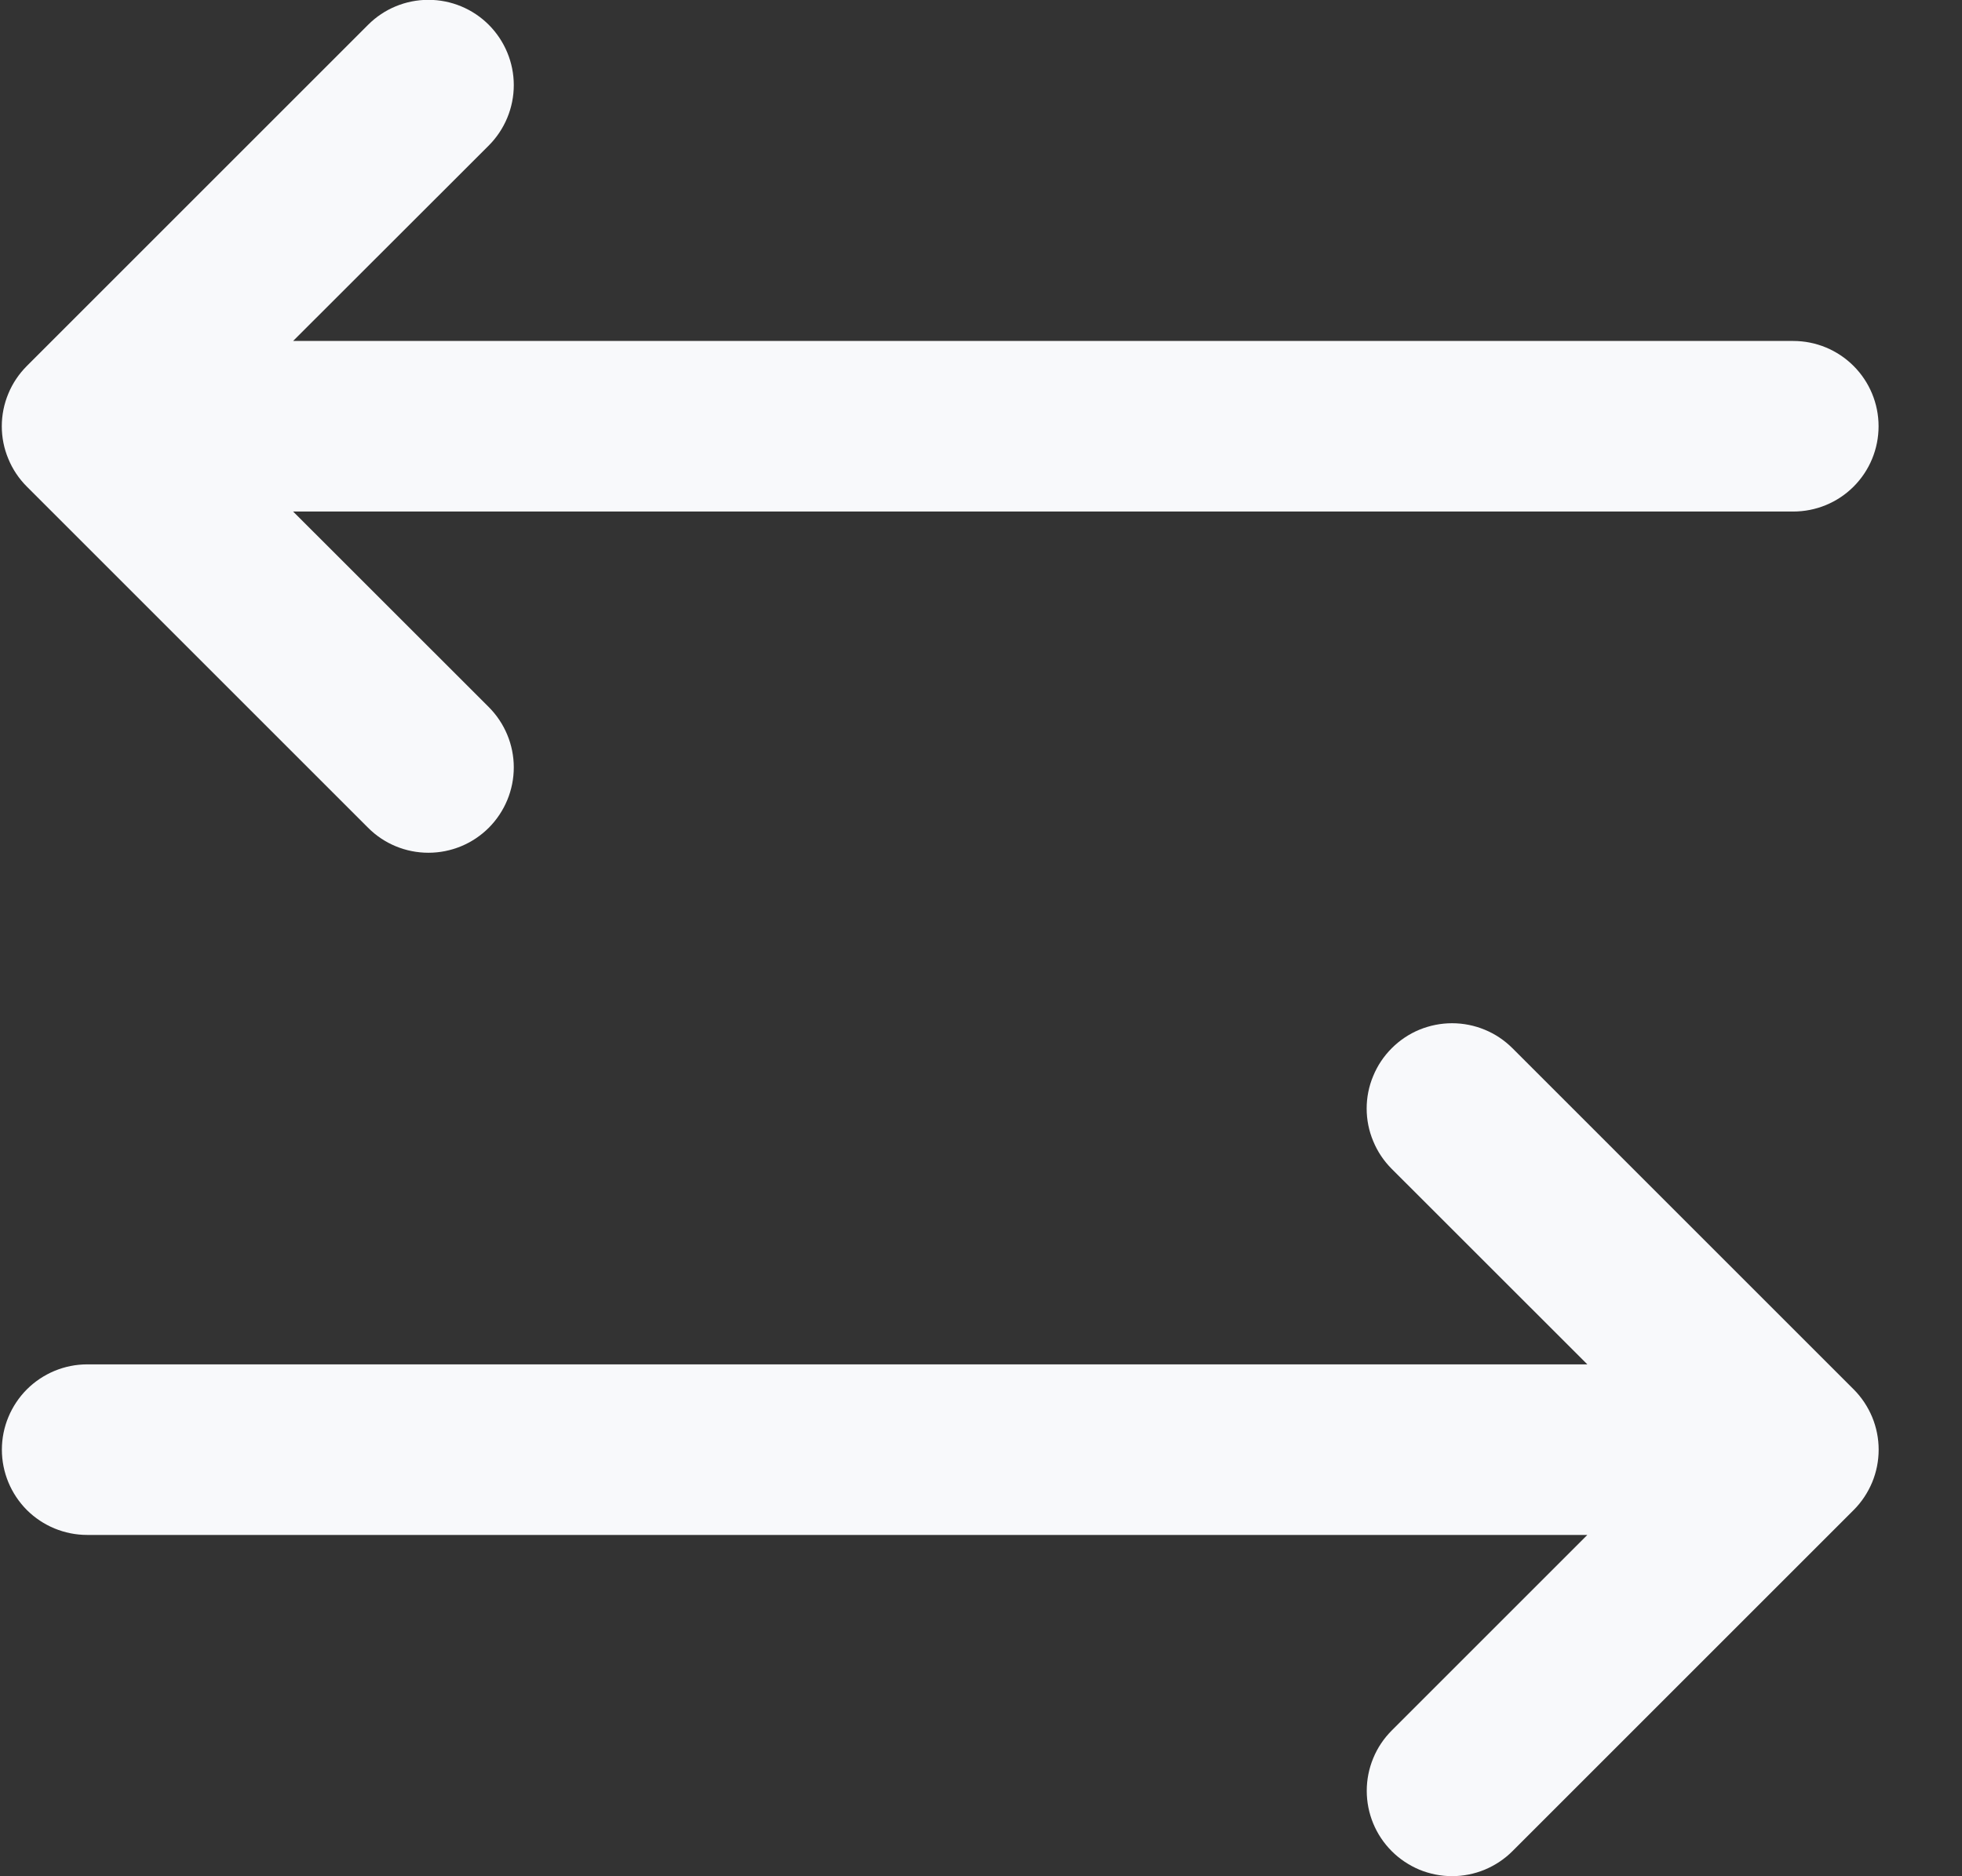 <svg width="23" height="22" viewBox="0 0 23 22" fill="none" xmlns="http://www.w3.org/2000/svg">
<rect x="0" y="0" width="23" height="22" fill="#333333" stroke="none"/>
<path d="M16.315 12.291C16.408 12.198 16.518 12.124 16.639 12.074C16.761 12.024 16.891 11.998 17.022 11.998C17.154 11.998 17.284 12.024 17.405 12.074C17.527 12.124 17.637 12.198 17.73 12.291L21.73 16.291C21.823 16.384 21.896 16.494 21.947 16.616C21.997 16.737 22.023 16.867 22.023 16.998C22.023 17.13 21.997 17.26 21.947 17.381C21.896 17.503 21.823 17.613 21.73 17.706L17.73 21.706C17.637 21.799 17.527 21.872 17.405 21.923C17.284 21.973 17.154 21.999 17.022 21.999C16.891 21.999 16.761 21.973 16.639 21.923C16.518 21.872 16.408 21.799 16.315 21.706C16.127 21.518 16.022 21.264 16.022 20.998C16.022 20.867 16.048 20.737 16.098 20.616C16.148 20.494 16.222 20.384 16.315 20.291L18.608 17.998H1.022C0.757 17.998 0.503 17.893 0.315 17.706C0.128 17.518 0.022 17.264 0.022 16.998C0.022 16.733 0.128 16.479 0.315 16.291C0.503 16.104 0.757 15.998 1.022 15.998H18.608L16.315 13.706C16.222 13.613 16.148 13.503 16.098 13.381C16.047 13.26 16.021 13.13 16.021 12.998C16.021 12.867 16.047 12.737 16.098 12.616C16.148 12.494 16.222 12.384 16.315 12.291ZM4.315 0.291L0.315 4.291C0.222 4.384 0.148 4.494 0.098 4.615C0.047 4.737 0.021 4.867 0.021 4.998C0.021 5.13 0.047 5.26 0.098 5.381C0.148 5.503 0.222 5.613 0.315 5.706L4.315 9.706C4.502 9.894 4.757 9.999 5.022 9.999C5.288 9.999 5.542 9.894 5.73 9.706C5.917 9.518 6.023 9.264 6.023 8.998C6.023 8.733 5.917 8.479 5.73 8.291L3.436 5.998H21.022C21.288 5.998 21.542 5.893 21.729 5.706C21.917 5.518 22.022 5.264 22.022 4.998C22.022 4.733 21.917 4.479 21.729 4.291C21.542 4.104 21.288 3.998 21.022 3.998H3.436L5.73 1.706C5.917 1.518 6.023 1.264 6.023 0.998C6.023 0.733 5.917 0.479 5.73 0.291C5.542 0.103 5.288 -0.002 5.022 -0.002C4.757 -0.002 4.502 0.103 4.315 0.291Z" fill="#F8F9FB"/>
</svg>
